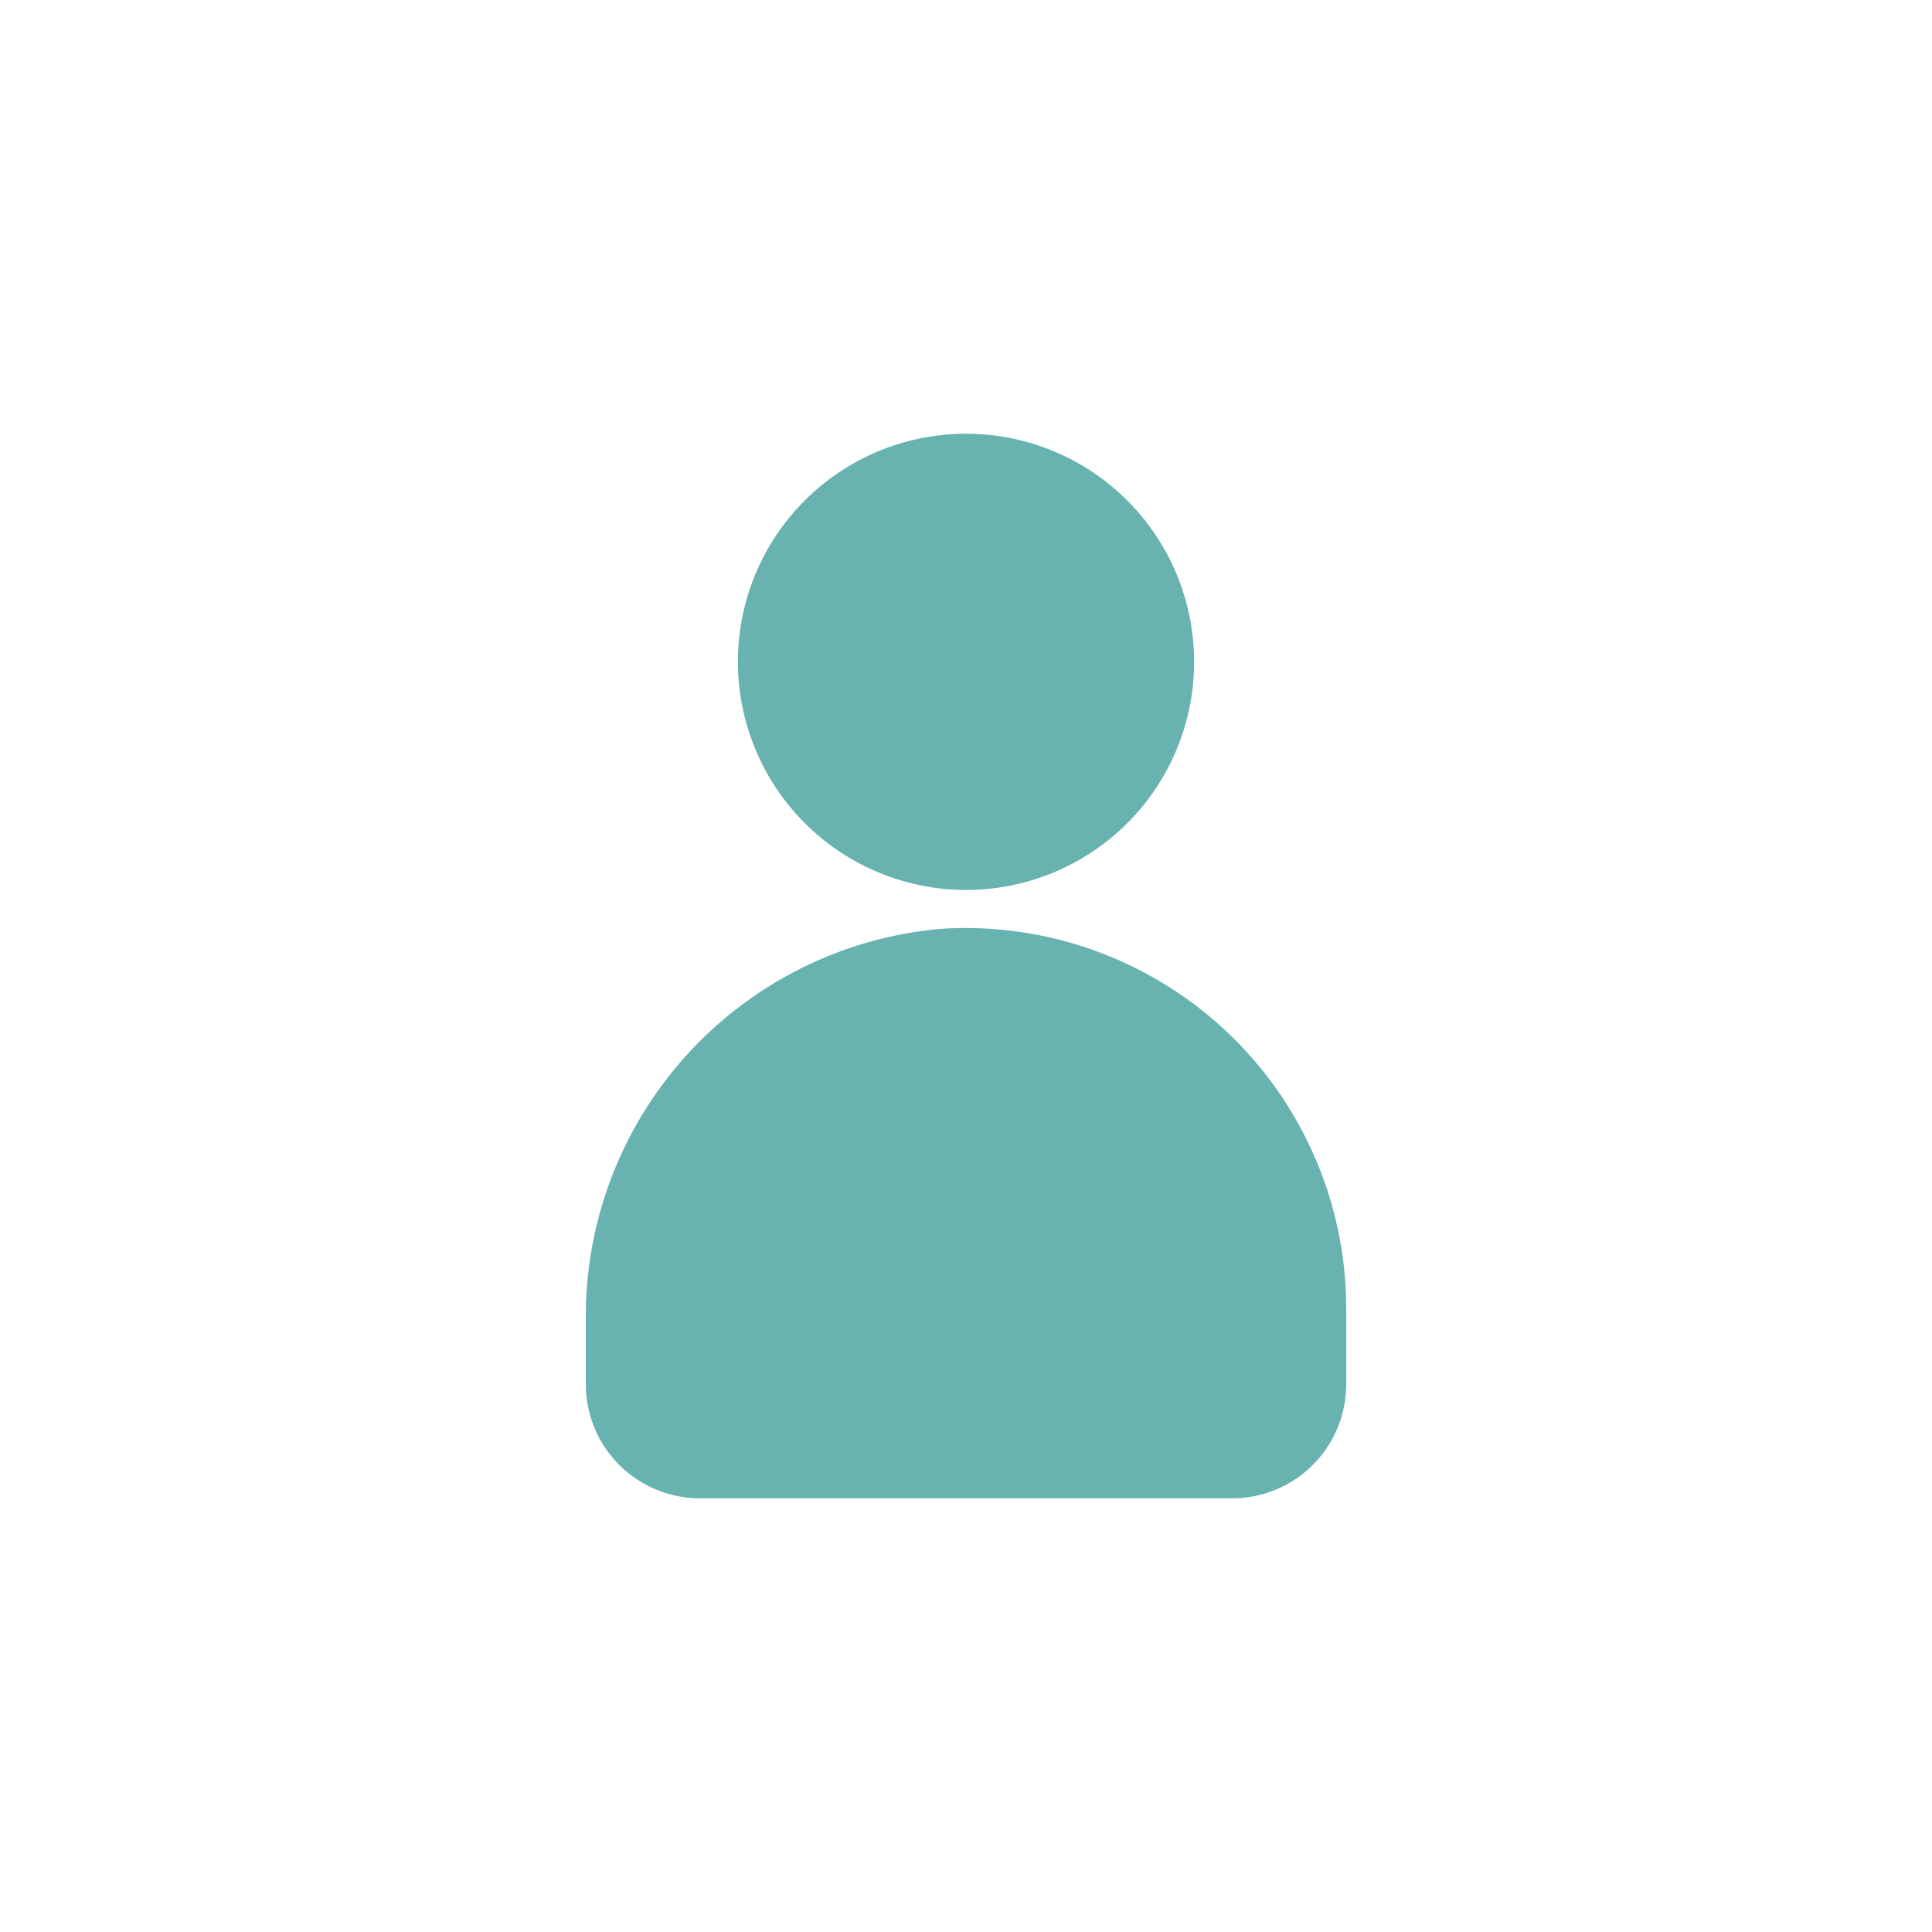 <?xml version="1.0" encoding="UTF-8"?>
<svg width="752pt" height="752pt" version="1.1" viewBox="0 0 752 752" xmlns="http://www.w3.org/2000/svg">
 <path d="m524 509.2v29.598c0 11.777-4.68 23.07-13.004 31.395-8.328 8.328-19.621 13.004-31.395 13.004h-207.19c-11.777 0-23.07-4.676-31.395-13.004-8.328-8.324-13.004-19.617-13.004-31.395v-24.367c-0.504-38.16 13.414-75.102 38.973-103.45 25.555-28.344 60.867-45.996 98.875-49.43 40.906-2.762 81.125 11.547 111.09 39.527 29.969 27.977 47 67.121 47.051 108.12zm-148-162.79c23.551 0 46.137-9.355 62.789-26.008 16.652-16.652 26.008-39.238 26.008-62.789s-9.355-46.137-26.008-62.789c-16.652-16.652-39.238-26.008-62.789-26.008s-46.133 9.355-62.789 26.008c-16.652 16.652-26.008 39.238-26.008 62.789 0.027 23.543 9.391 46.113 26.039 62.762 16.645 16.645 39.219 26.008 62.758 26.035z" fill="#68b3b0"/>
</svg>
